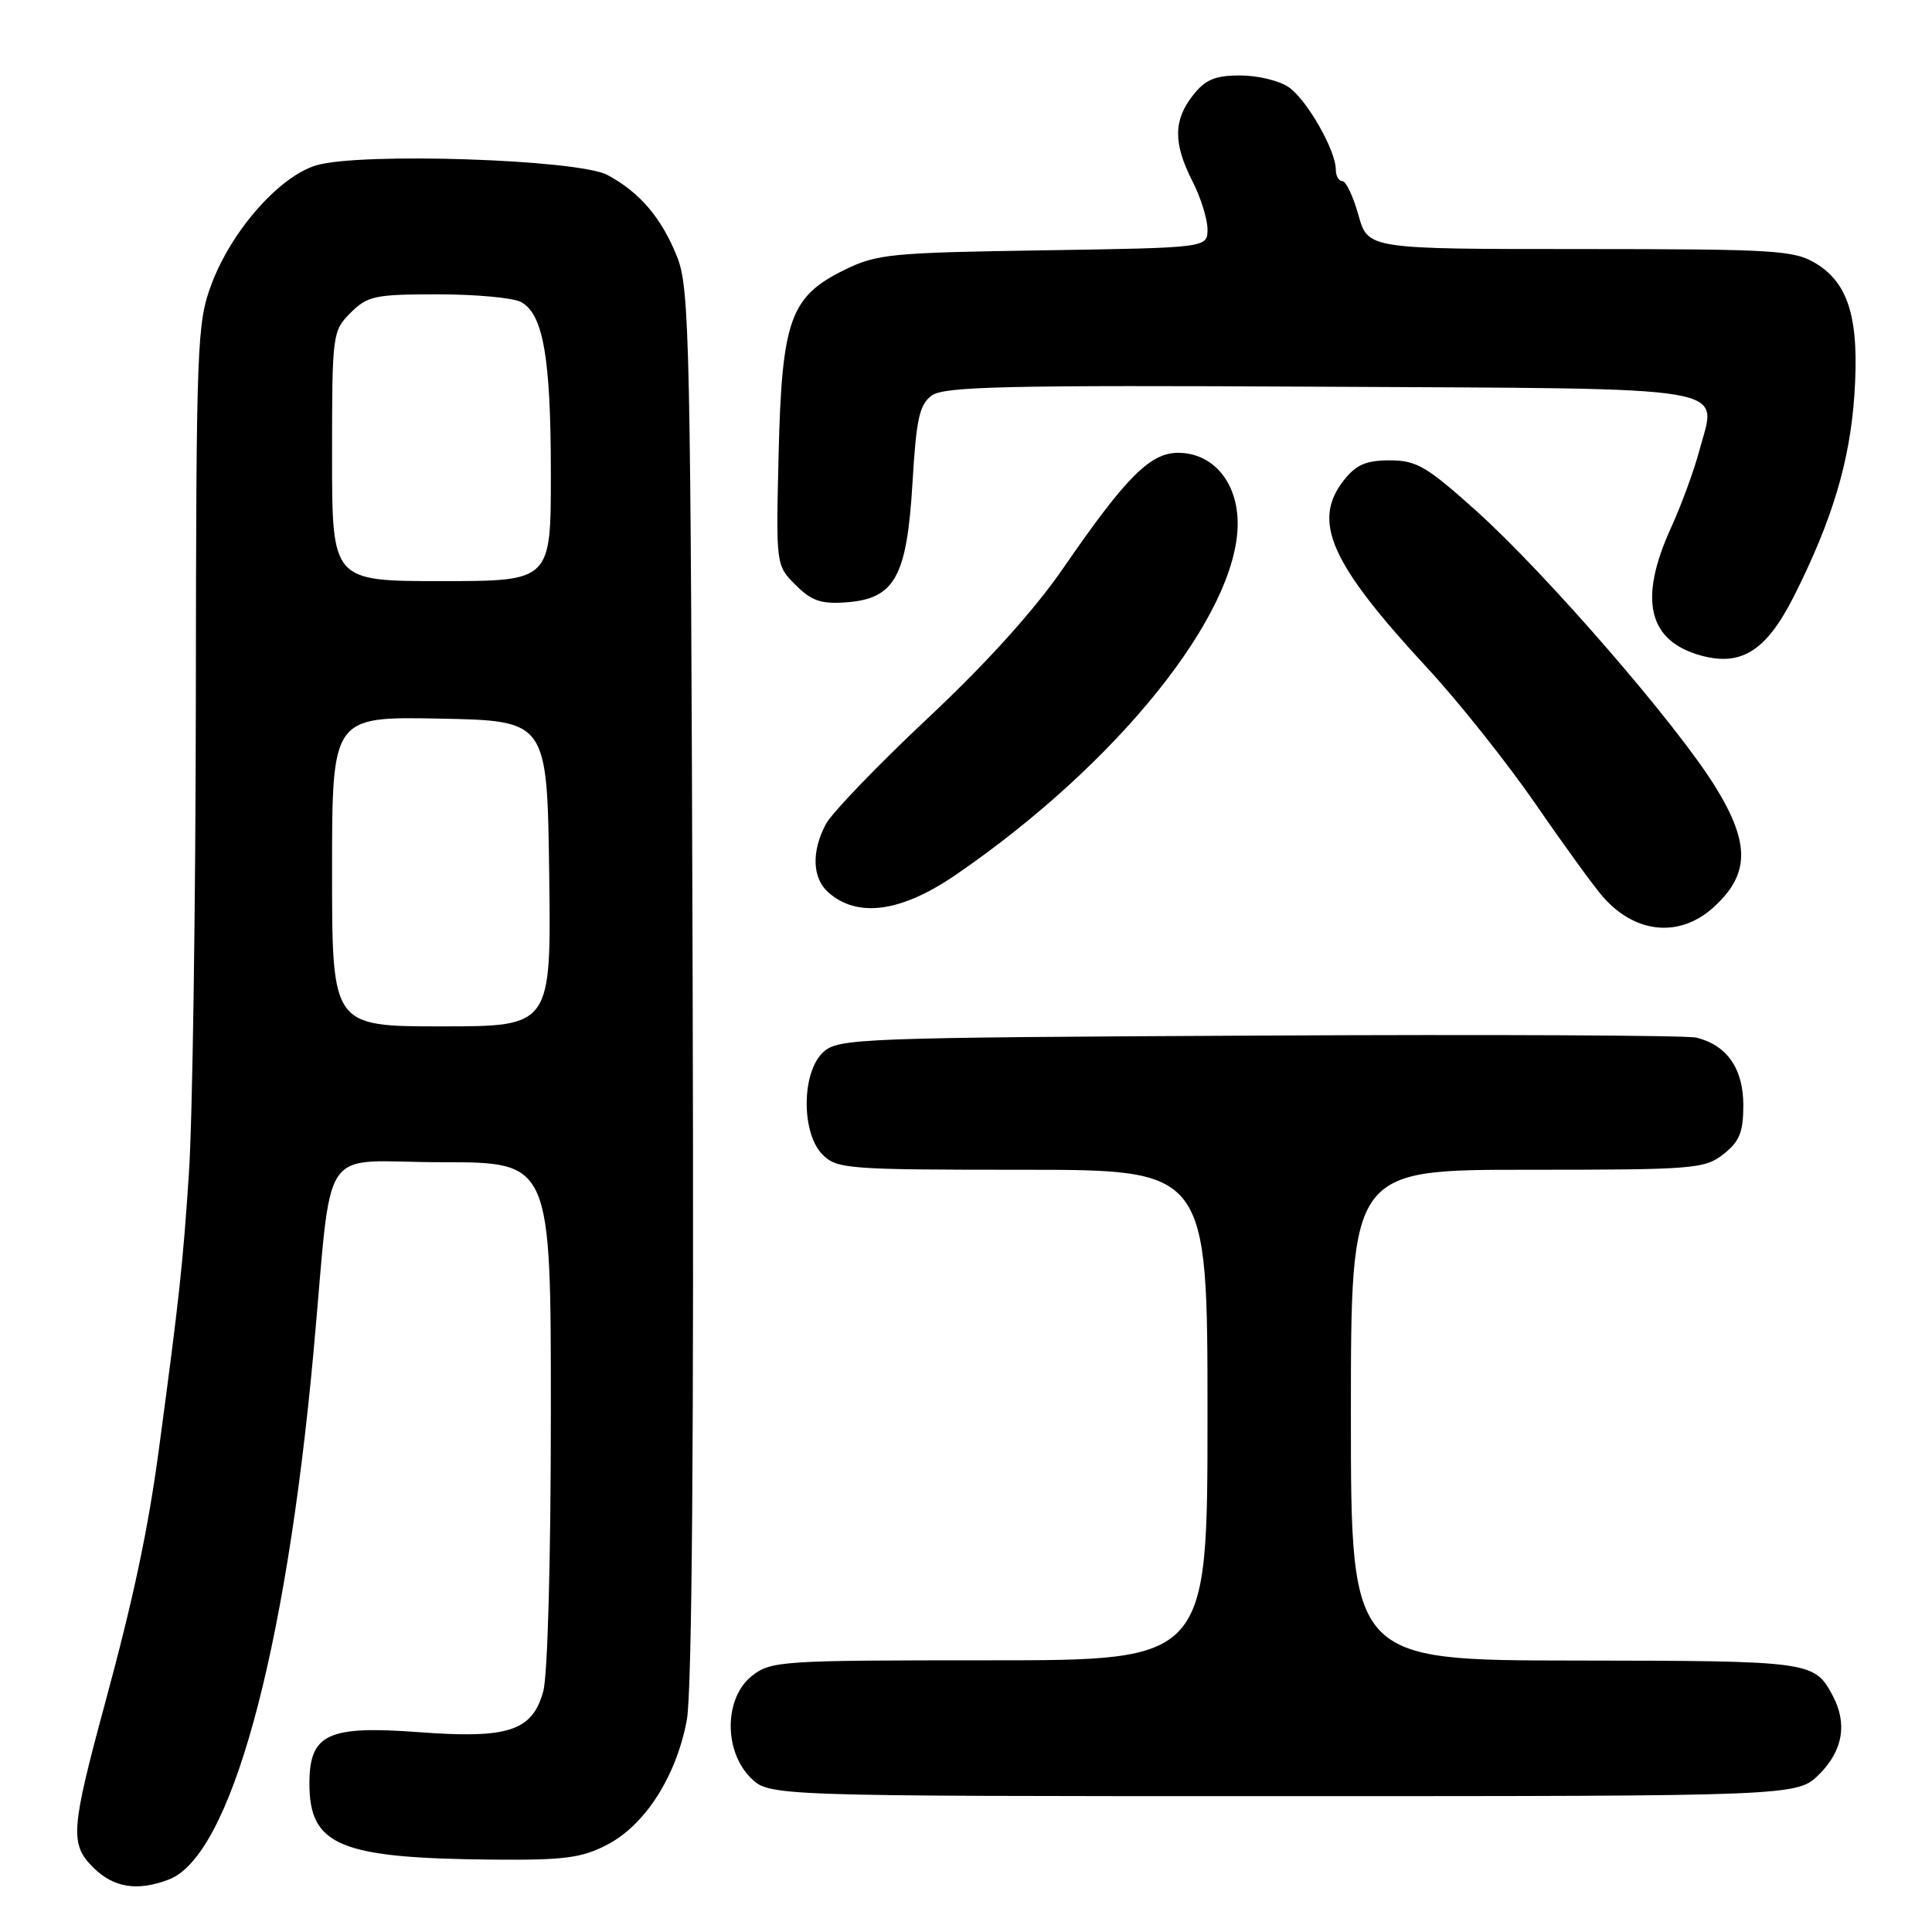 <?xml version="1.0" encoding="UTF-8" standalone="no"?>
<!DOCTYPE svg PUBLIC "-//W3C//DTD SVG 1.1//EN" "http://www.w3.org/Graphics/SVG/1.1/DTD/svg11.dtd" >
<svg xmlns="http://www.w3.org/2000/svg" xmlns:xlink="http://www.w3.org/1999/xlink" version="1.1" viewBox="0 0 256 256">
 <g >
 <path fill="currentColor"
d=" M 22.36 249.05 C 30.52 245.95 37.82 219.42 41.51 179.50 C 44.17 150.58 41.89 154.00 58.56 154.00 C 73.00 154.00 73.00 154.00 72.99 187.25 C 72.99 206.54 72.57 222.03 71.98 224.13 C 70.52 229.38 67.35 230.41 55.48 229.52 C 43.41 228.62 41.00 229.76 41.00 236.33 C 41.00 244.59 45.03 246.24 65.50 246.41 C 74.83 246.49 77.11 246.18 80.50 244.41 C 85.52 241.78 89.64 235.31 91.01 227.89 C 91.69 224.20 91.96 190.74 91.78 130.39 C 91.52 44.93 91.38 38.19 89.72 34.03 C 87.67 28.89 84.79 25.50 80.50 23.19 C 76.67 21.12 47.73 20.16 41.90 21.91 C 37.01 23.38 30.69 30.55 28.03 37.64 C 26.09 42.83 26.00 45.32 25.95 92.79 C 25.92 120.13 25.51 148.35 25.03 155.50 C 24.23 167.59 23.75 171.99 21.06 192.00 C 19.63 202.63 17.71 211.70 13.97 225.50 C 9.37 242.48 9.24 244.33 12.35 247.45 C 15.04 250.13 18.20 250.64 22.36 249.05 Z  M 241.08 235.08 C 244.20 231.95 244.81 228.38 242.84 224.68 C 240.41 220.12 240.00 220.07 208.75 220.03 C 179.00 220.00 179.00 220.00 179.00 187.50 C 179.00 155.00 179.00 155.00 202.37 155.00 C 224.49 155.00 225.87 154.89 228.37 152.93 C 230.50 151.25 231.00 150.02 231.00 146.43 C 231.00 141.61 228.83 138.49 224.78 137.49 C 223.52 137.18 197.46 137.06 166.85 137.22 C 113.76 137.49 111.11 137.59 109.10 139.40 C 106.20 142.03 106.14 150.14 109.00 153.00 C 110.89 154.89 112.33 155.00 135.50 155.00 C 160.00 155.00 160.00 155.00 160.00 187.50 C 160.00 220.00 160.00 220.00 131.13 220.00 C 103.45 220.00 102.16 220.08 99.63 222.07 C 95.97 224.96 95.87 231.96 99.45 235.55 C 101.91 238.00 101.91 238.00 170.03 238.00 C 238.15 238.00 238.15 238.00 241.08 235.08 Z  M 227.02 120.25 C 231.85 115.89 231.93 111.79 227.32 104.30 C 222.25 96.06 204.95 76.09 195.63 67.71 C 189.04 61.79 187.69 61.00 184.15 61.00 C 181.01 61.00 179.70 61.57 178.07 63.63 C 173.79 69.08 176.26 74.62 189.17 88.56 C 193.28 93.00 199.72 101.10 203.49 106.56 C 207.25 112.03 211.27 117.56 212.42 118.86 C 216.71 123.73 222.55 124.28 227.02 120.25 Z  M 126.63 115.93 C 148.08 101.22 164.00 81.39 164.00 69.38 C 164.00 63.89 160.72 60.00 156.10 60.00 C 152.41 60.00 149.20 63.22 140.95 75.19 C 137.07 80.84 130.74 87.85 122.91 95.19 C 116.28 101.41 110.22 107.72 109.43 109.20 C 107.50 112.84 107.63 116.36 109.75 118.24 C 113.62 121.67 119.40 120.88 126.63 115.93 Z  M 237.74 78.94 C 242.79 68.89 245.10 61.19 245.71 52.41 C 246.40 42.38 245.01 37.59 240.65 34.93 C 237.74 33.15 235.34 33.01 209.38 33.00 C 181.26 33.00 181.26 33.00 180.00 28.50 C 179.31 26.02 178.35 24.00 177.87 24.00 C 177.39 24.00 177.00 23.31 177.00 22.46 C 177.00 19.93 173.19 13.25 170.79 11.57 C 169.56 10.70 166.66 10.00 164.35 10.00 C 161.00 10.00 159.72 10.53 158.07 12.63 C 155.47 15.94 155.45 19.00 158.00 24.00 C 159.10 26.16 160.00 29.03 160.00 30.38 C 160.00 32.83 160.00 32.83 138.25 33.17 C 117.96 33.48 116.19 33.65 111.84 35.79 C 104.70 39.31 103.60 42.41 103.17 60.20 C 102.82 74.91 102.82 74.91 105.42 77.51 C 107.54 79.63 108.80 80.06 112.16 79.81 C 118.57 79.33 120.17 76.43 120.91 63.97 C 121.41 55.50 121.83 53.60 123.46 52.41 C 125.09 51.21 133.34 51.02 174.84 51.24 C 231.09 51.54 227.49 50.93 225.17 59.71 C 224.47 62.34 222.78 66.95 221.41 69.95 C 217.08 79.46 218.38 84.95 225.42 86.87 C 230.78 88.33 234.08 86.21 237.74 78.94 Z  M 44.00 115.47 C 44.00 94.95 44.00 94.95 58.25 95.22 C 72.50 95.50 72.50 95.50 72.77 115.75 C 73.04 136.00 73.04 136.00 58.52 136.00 C 44.00 136.00 44.00 136.00 44.00 115.47 Z  M 44.00 60.45 C 44.00 44.22 44.05 43.86 46.45 41.45 C 48.70 39.21 49.68 39.00 58.02 39.00 C 63.03 39.00 67.98 39.46 69.02 40.01 C 71.98 41.60 72.99 47.35 72.99 62.75 C 73.00 77.00 73.00 77.00 58.50 77.00 C 44.00 77.00 44.00 77.00 44.00 60.45 Z "/>
</g>
</svg>